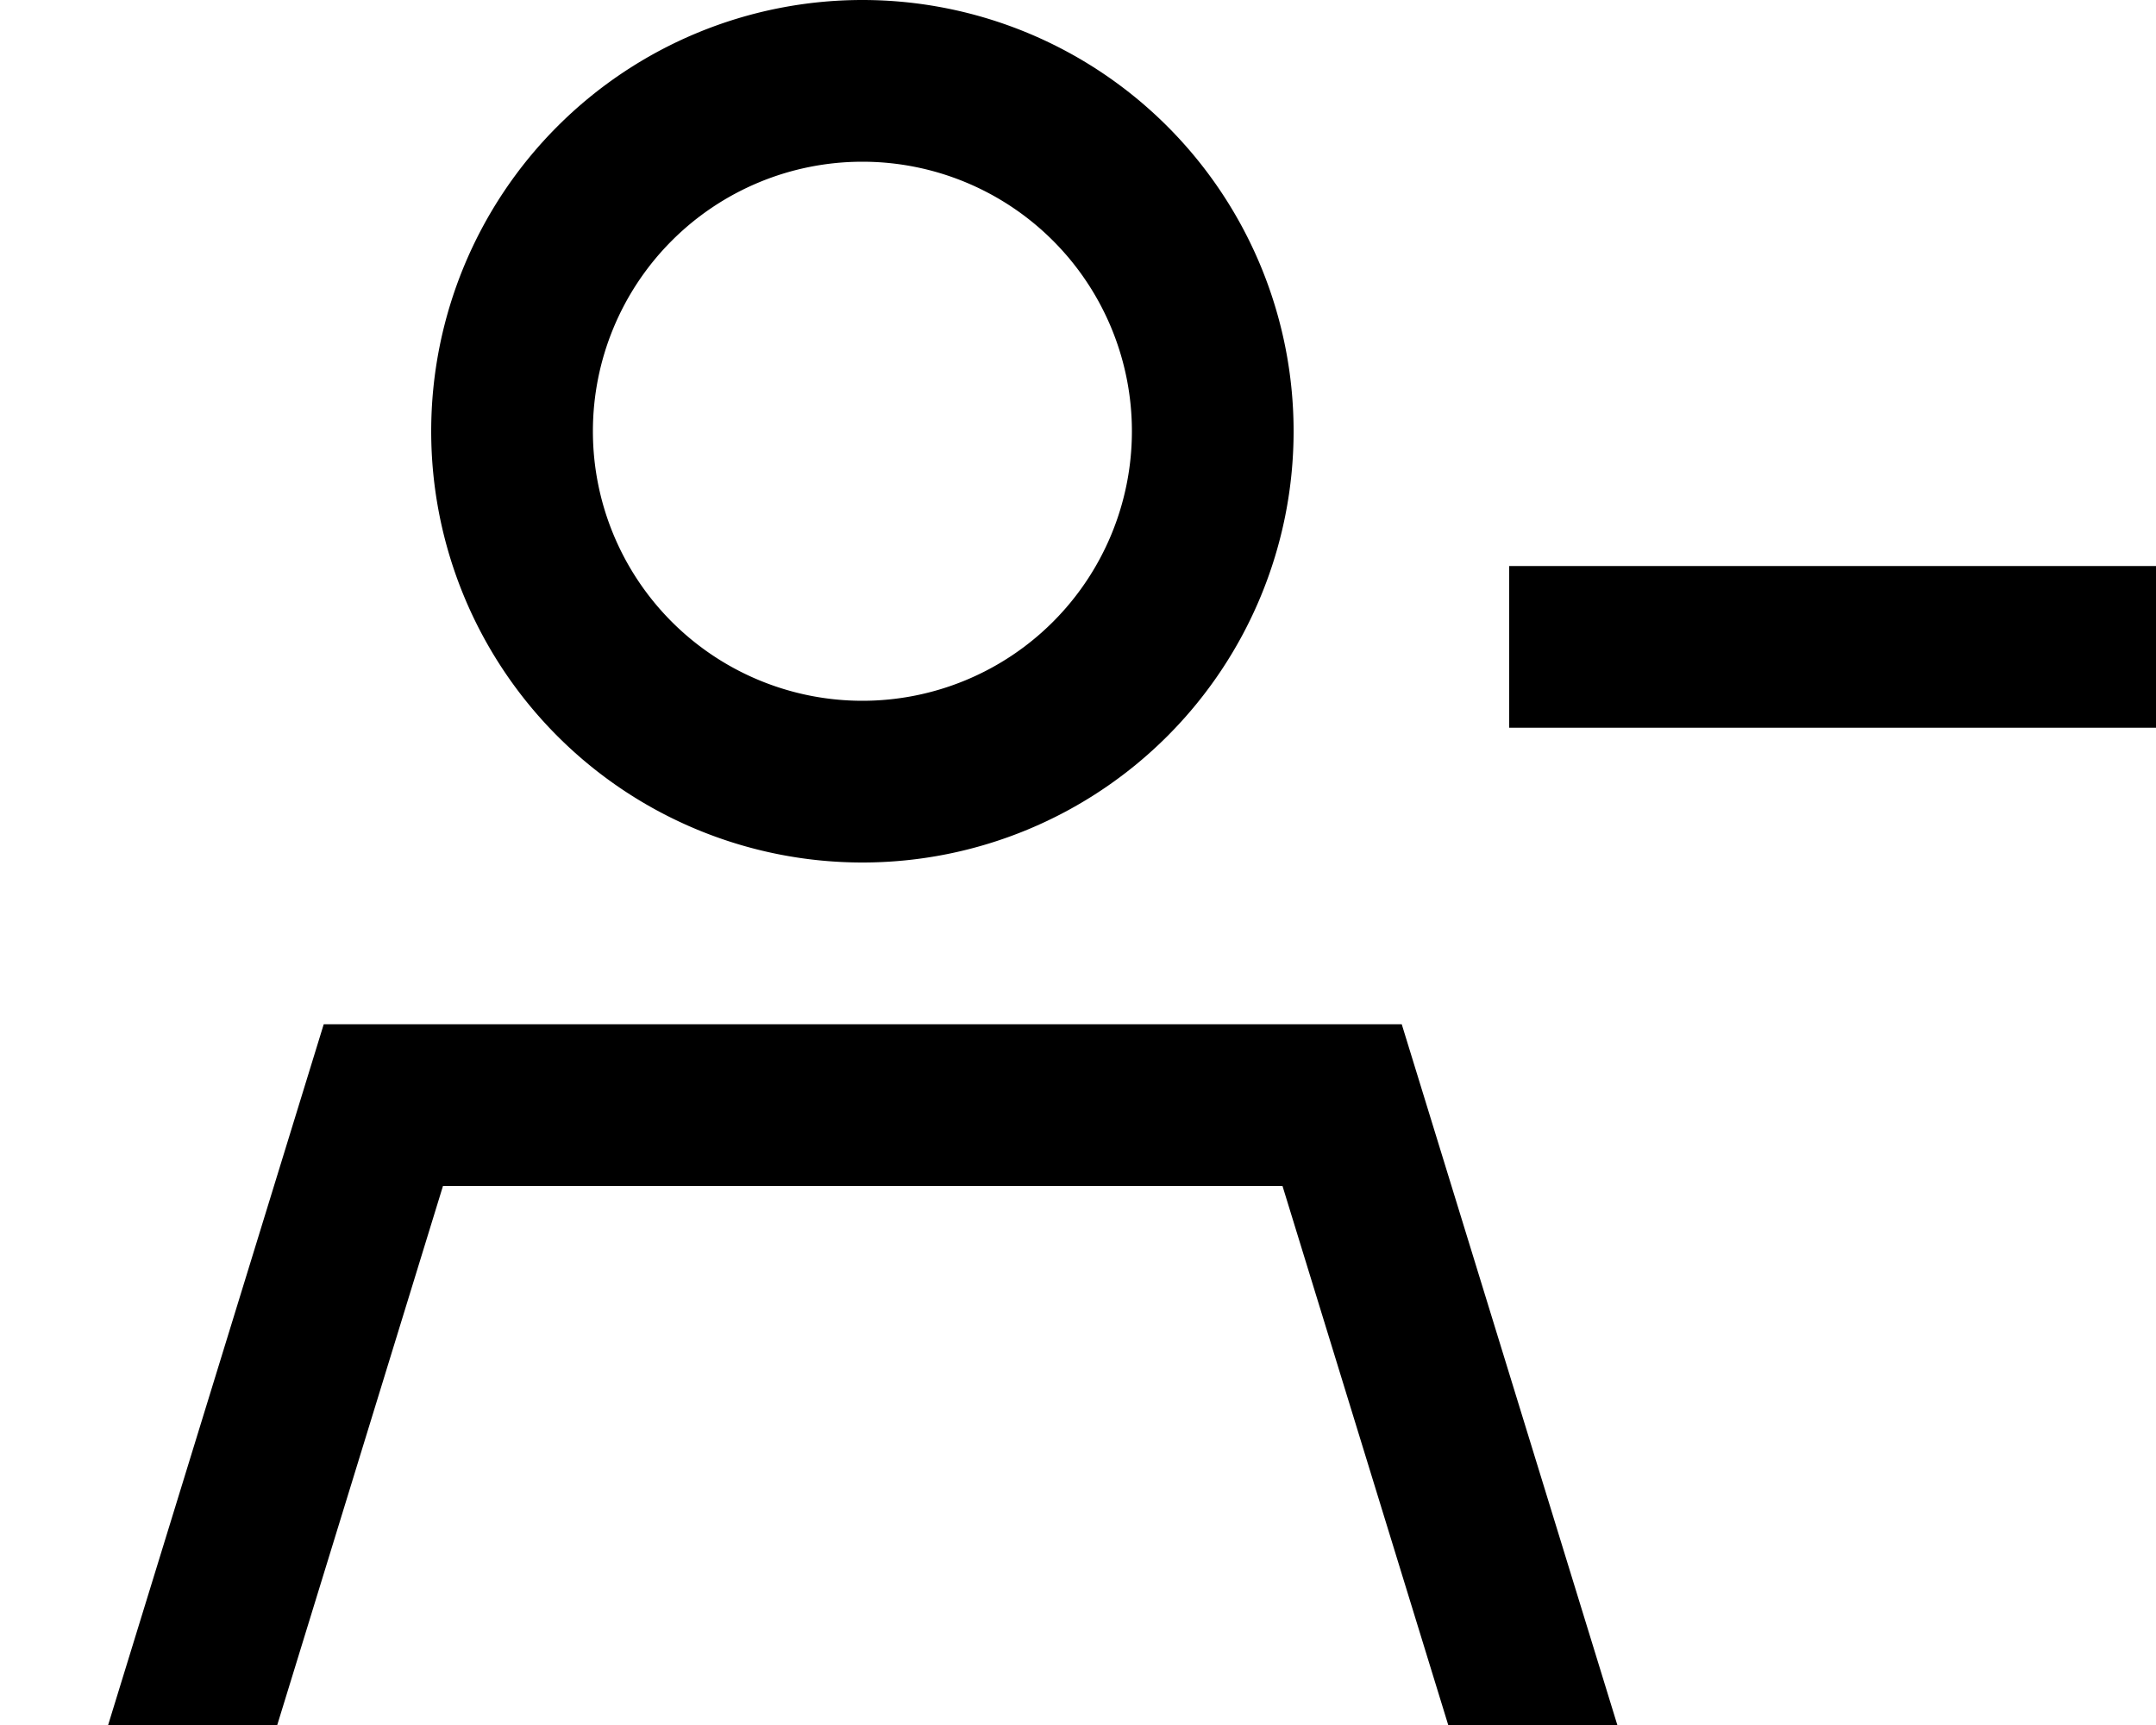 <svg xmlns="http://www.w3.org/2000/svg" viewBox="0 0 640 512"><!--! Font Awesome Pro 7.1.0 by @fontawesome - https://fontawesome.com License - https://fontawesome.com/license (Commercial License) Copyright 2025 Fonticons, Inc. --><path fill="currentColor" d="M256 208a80 80 0 1 0 0-160 80 80 0 1 0 0 160zM131.5 352l-49.2 160-50.2 0 64-208 320 0 64 208-50.2 0-49.2-160-249.1 0zM128 128a128 128 0 1 1 256 0 128 128 0 1 1 -256 0zm344 40l168 0 0 48-192 0 0-48 24 0z"/></svg>